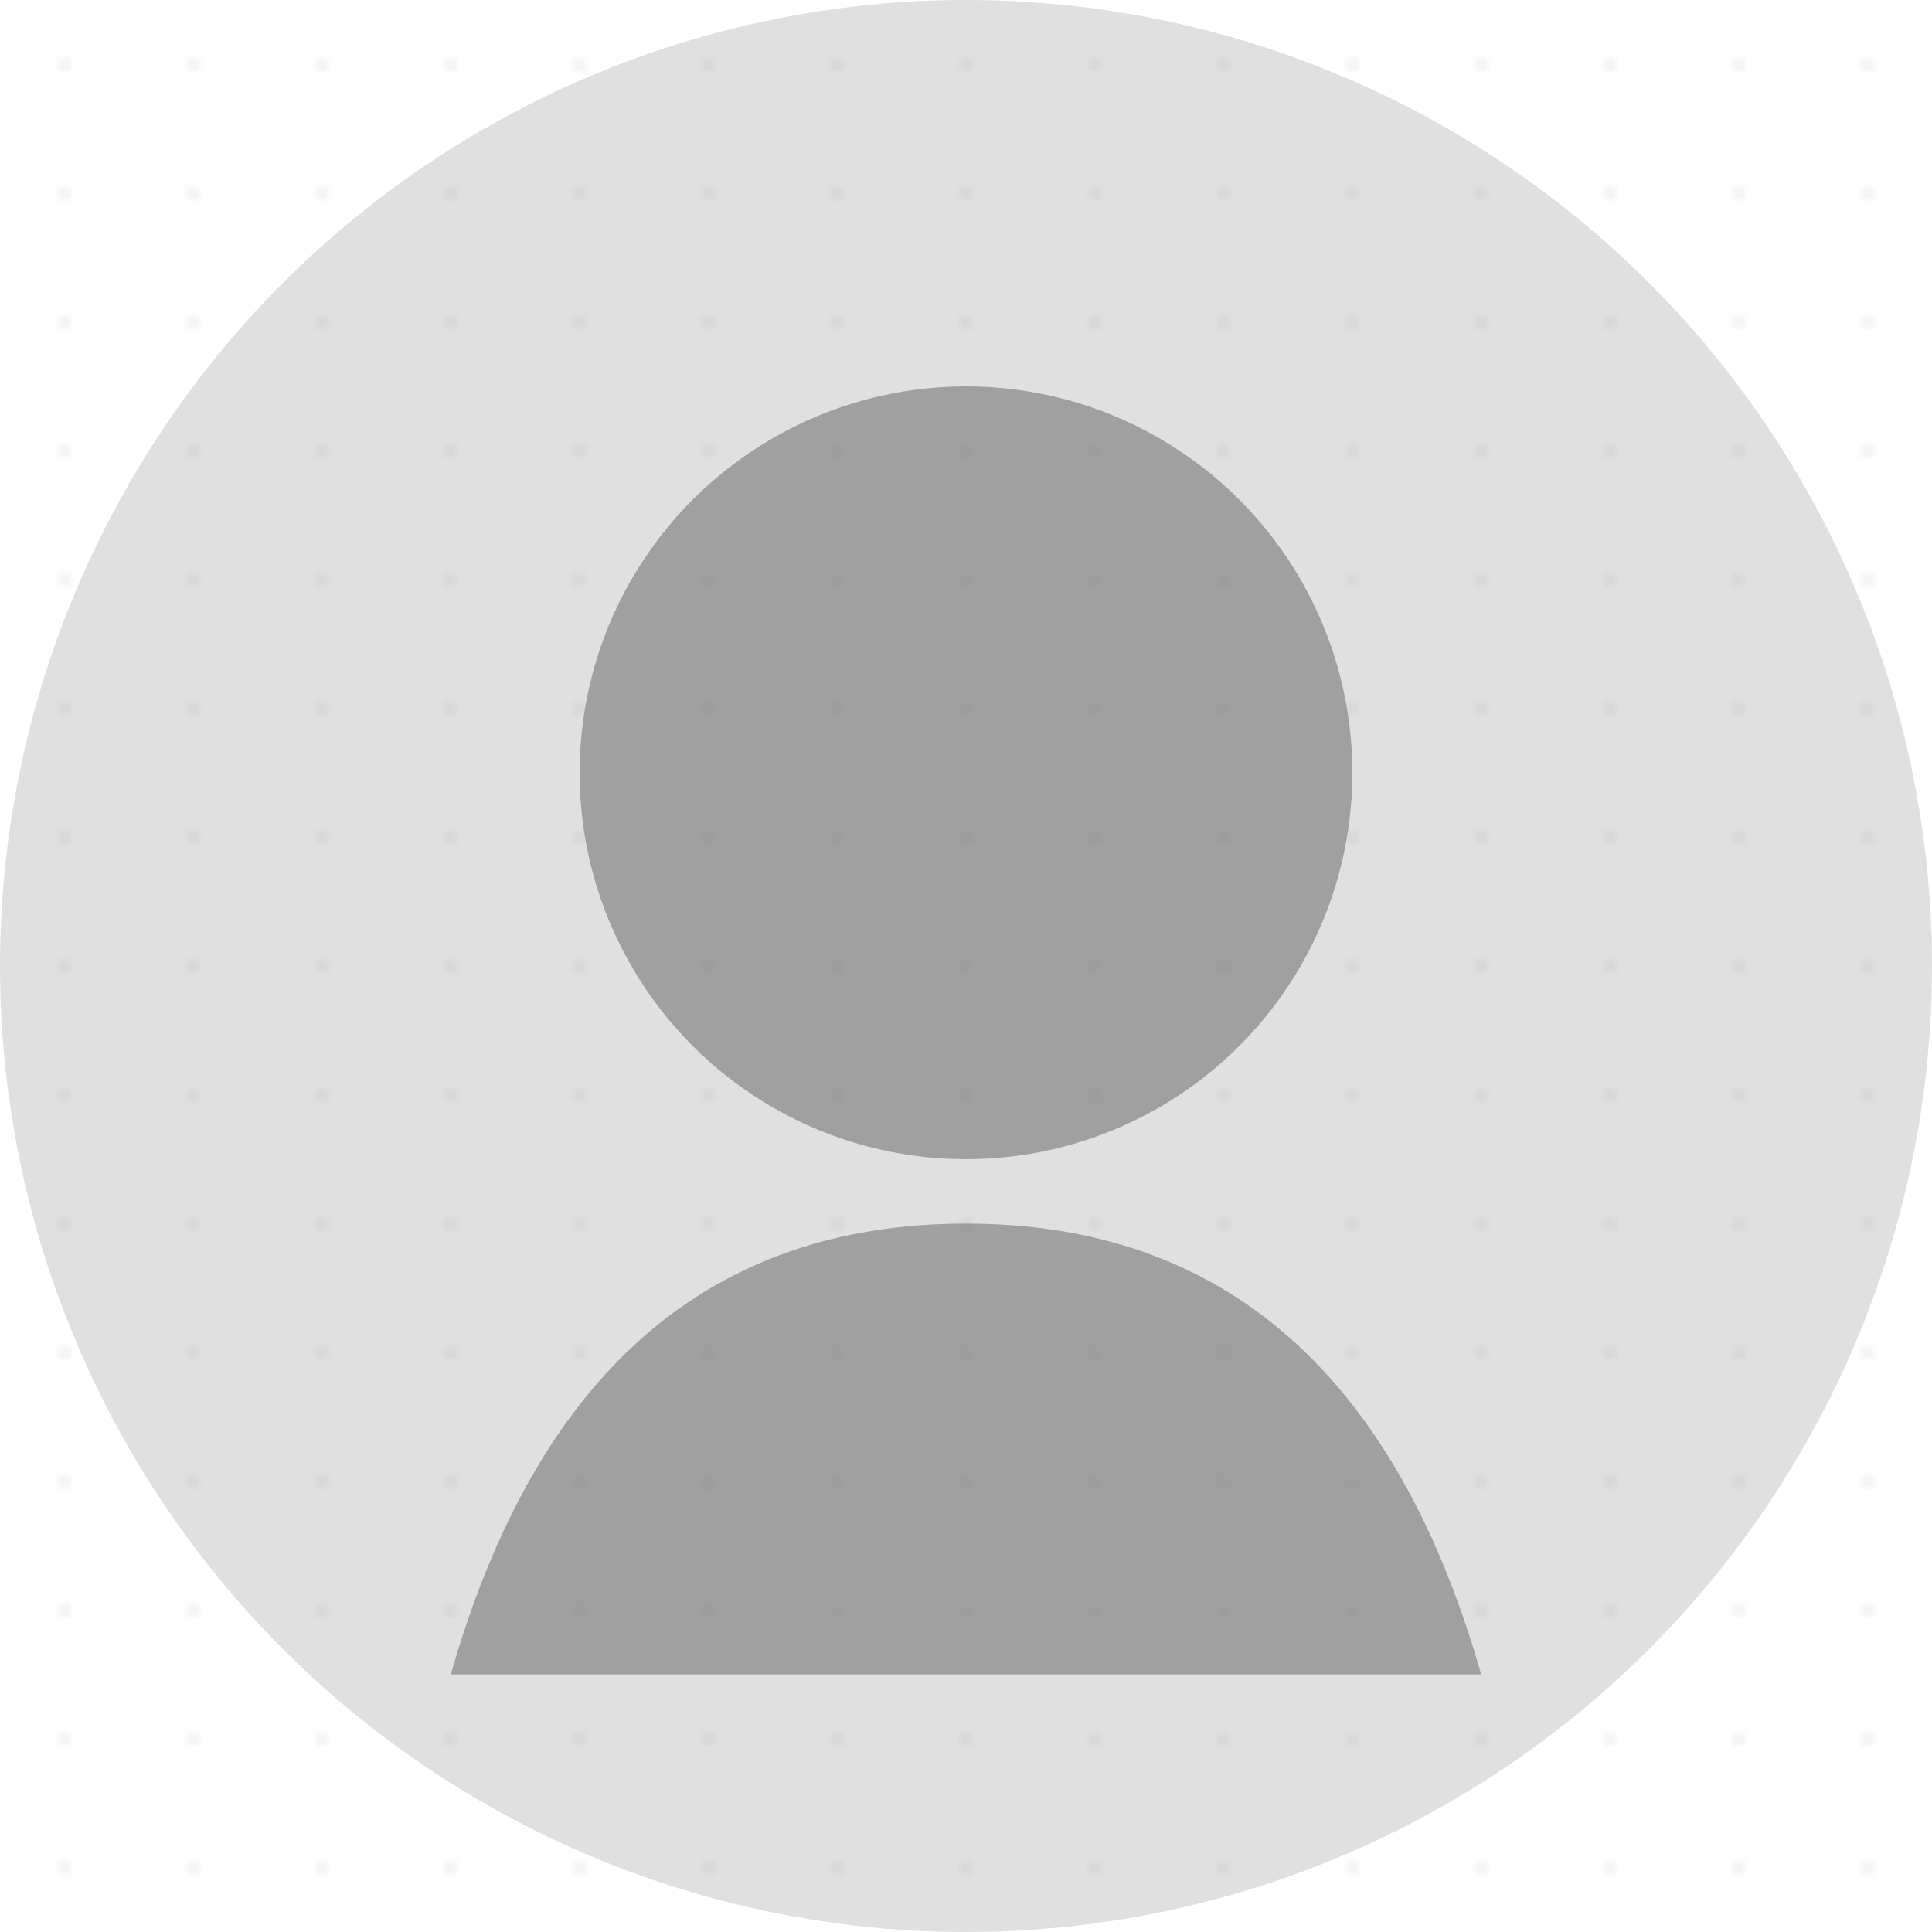<svg xmlns="http://www.w3.org/2000/svg" width="300" height="300" viewBox="0 0 300 300">
  <!-- Background circle -->
  <circle cx="150" cy="150" r="150" fill="#e0e0e0"/>
  
  <!-- Stylized person silhouette -->
  <circle cx="150" cy="120" r="60" fill="#a0a0a0"/>
  <path d="M150 190 Q 90 190 70 260 L 230 260 Q 210 190 150 190 Z" fill="#a0a0a0"/>
  
  <!-- Subtle pattern overlay -->
  <rect x="0" y="0" width="300" height="300" fill="url(#pattern)" opacity="0.1"/>
  
  <!-- Pattern definition -->
  <defs>
    <pattern id="pattern" width="20" height="20" patternUnits="userSpaceOnUse">
      <circle cx="10" cy="10" r="1" fill="#808080"/>
    </pattern>
  </defs>
</svg>